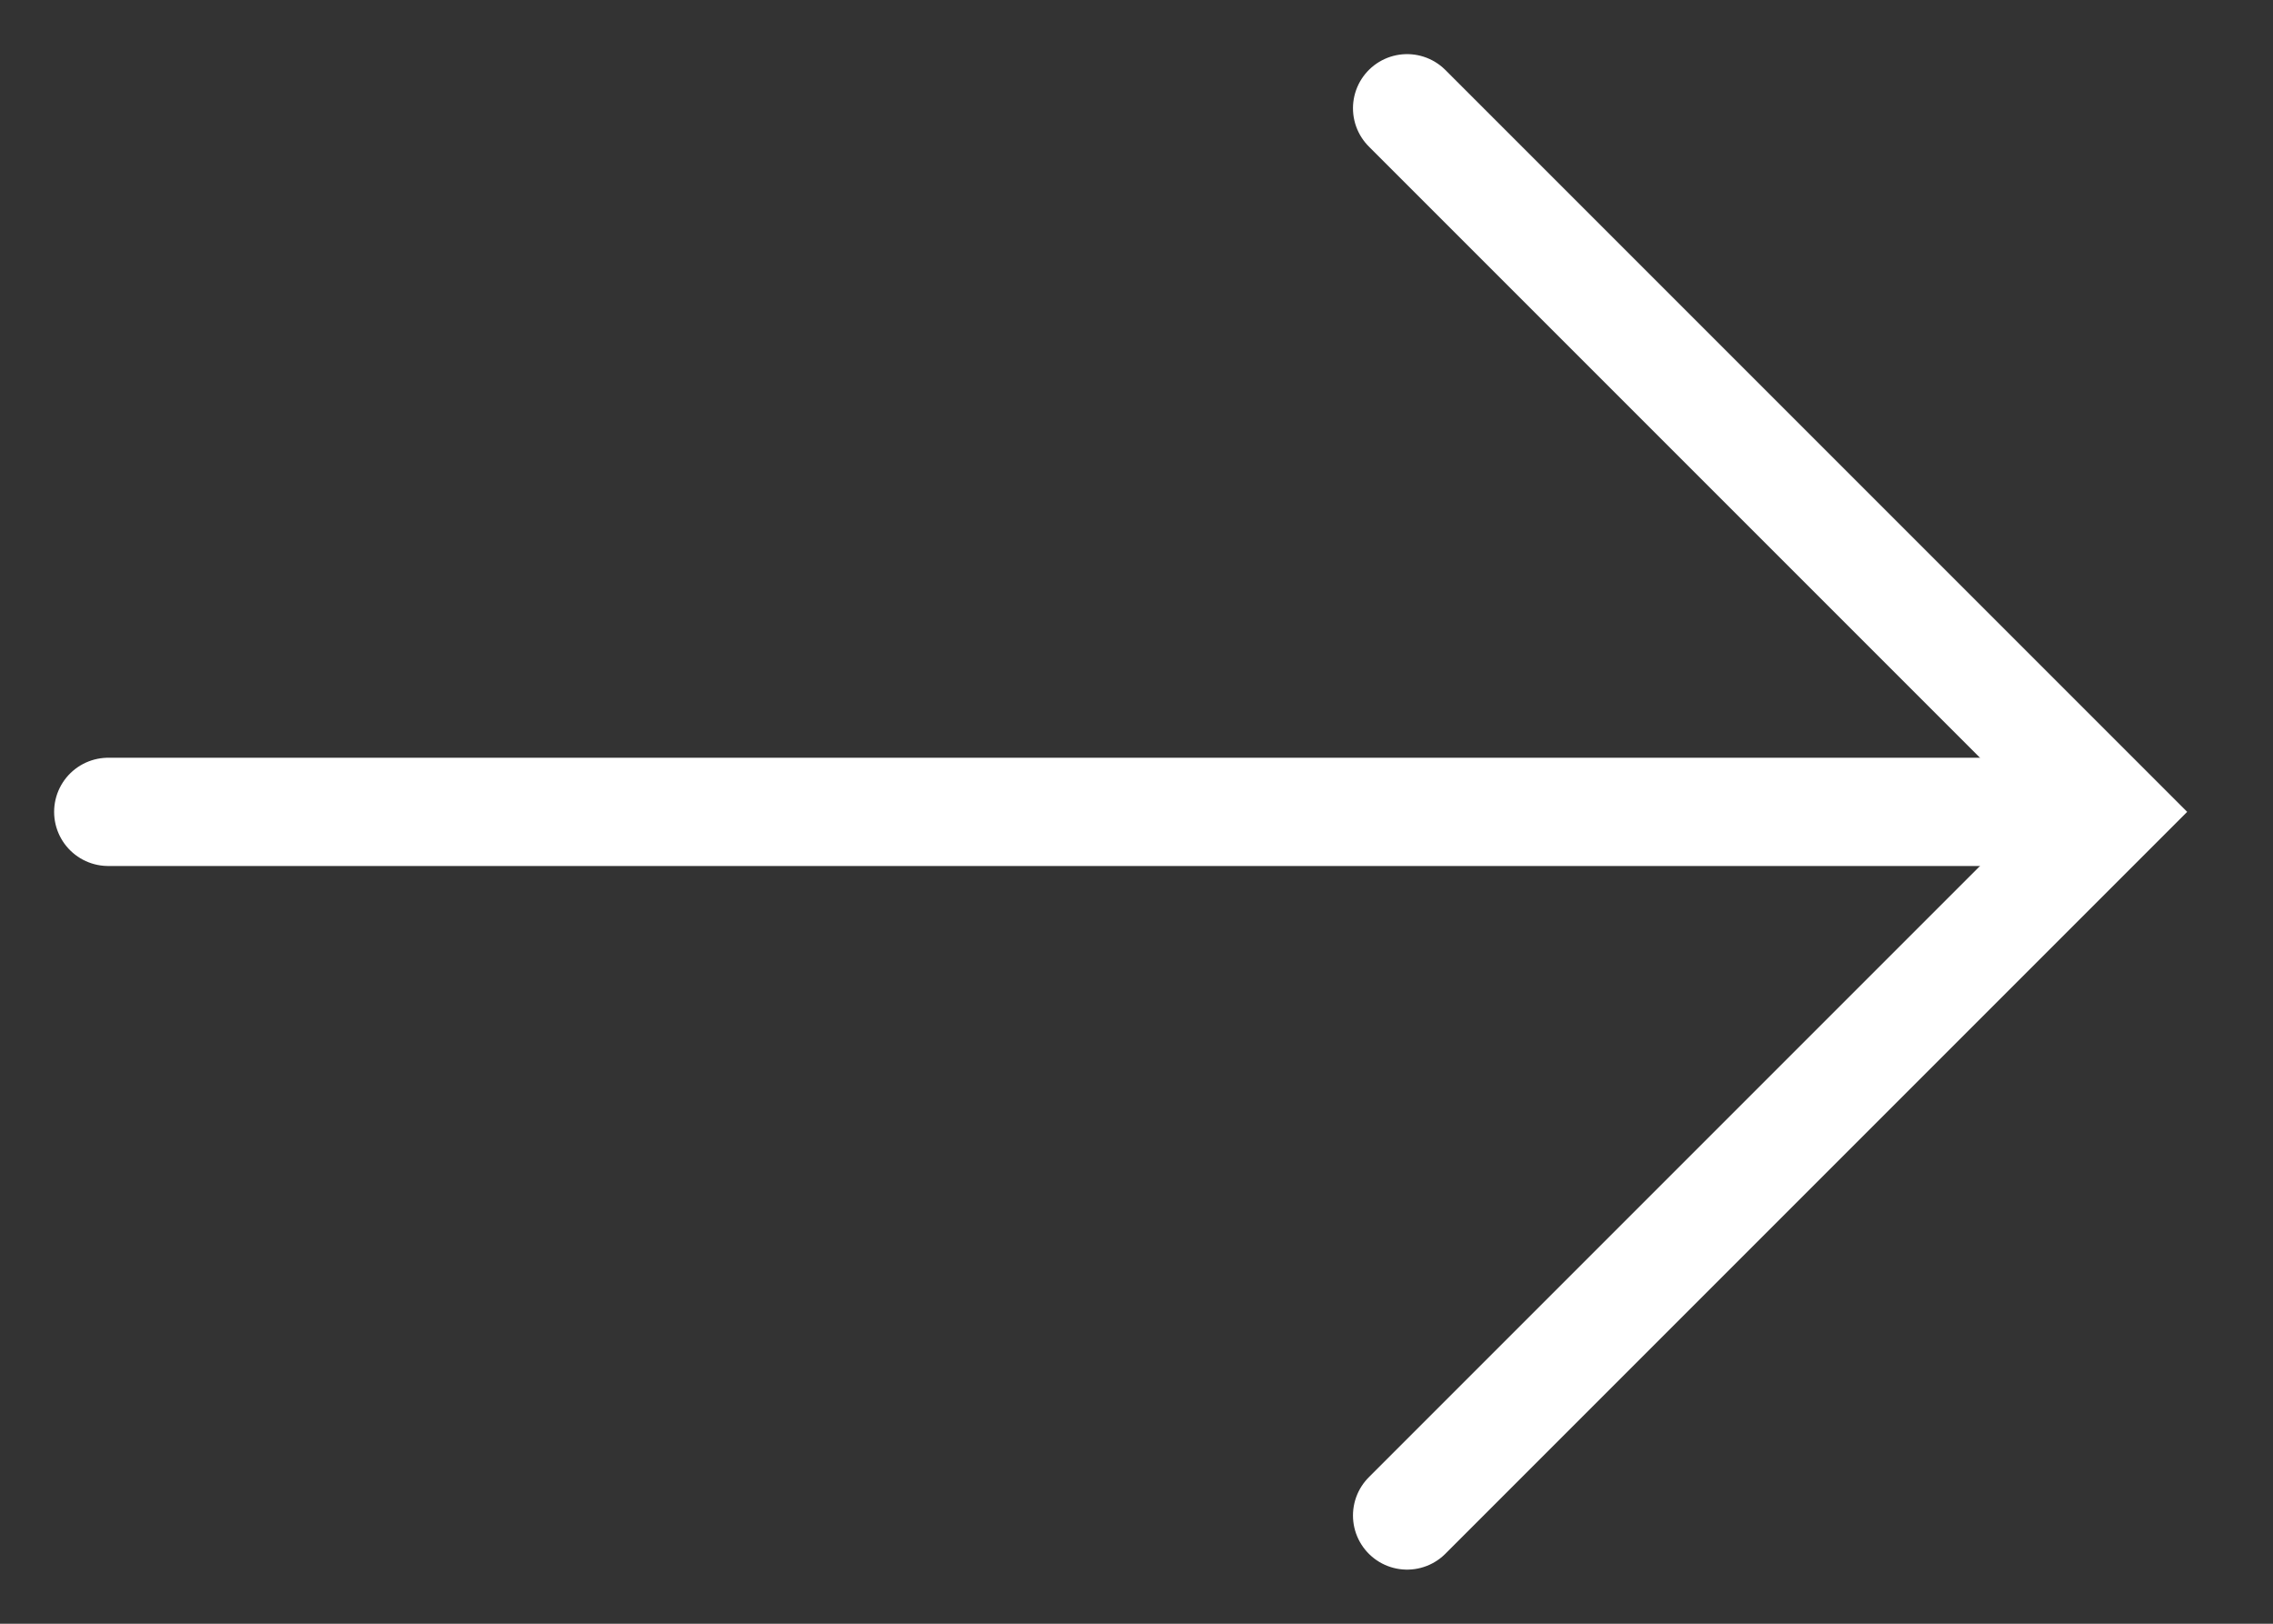 <svg width="21" height="15" viewBox="0 0 21 15" fill="none" xmlns="http://www.w3.org/2000/svg">
<rect x="0" y="0" width="21" height="15" fill="#333333" stroke="none"/>
<path d="M1 7.5L19 7.5" stroke="white" stroke-linecap="round"/>
<path d="M13 1L19.5 7.5L13 14" stroke="white" stroke-linecap="round"/>
</svg>
